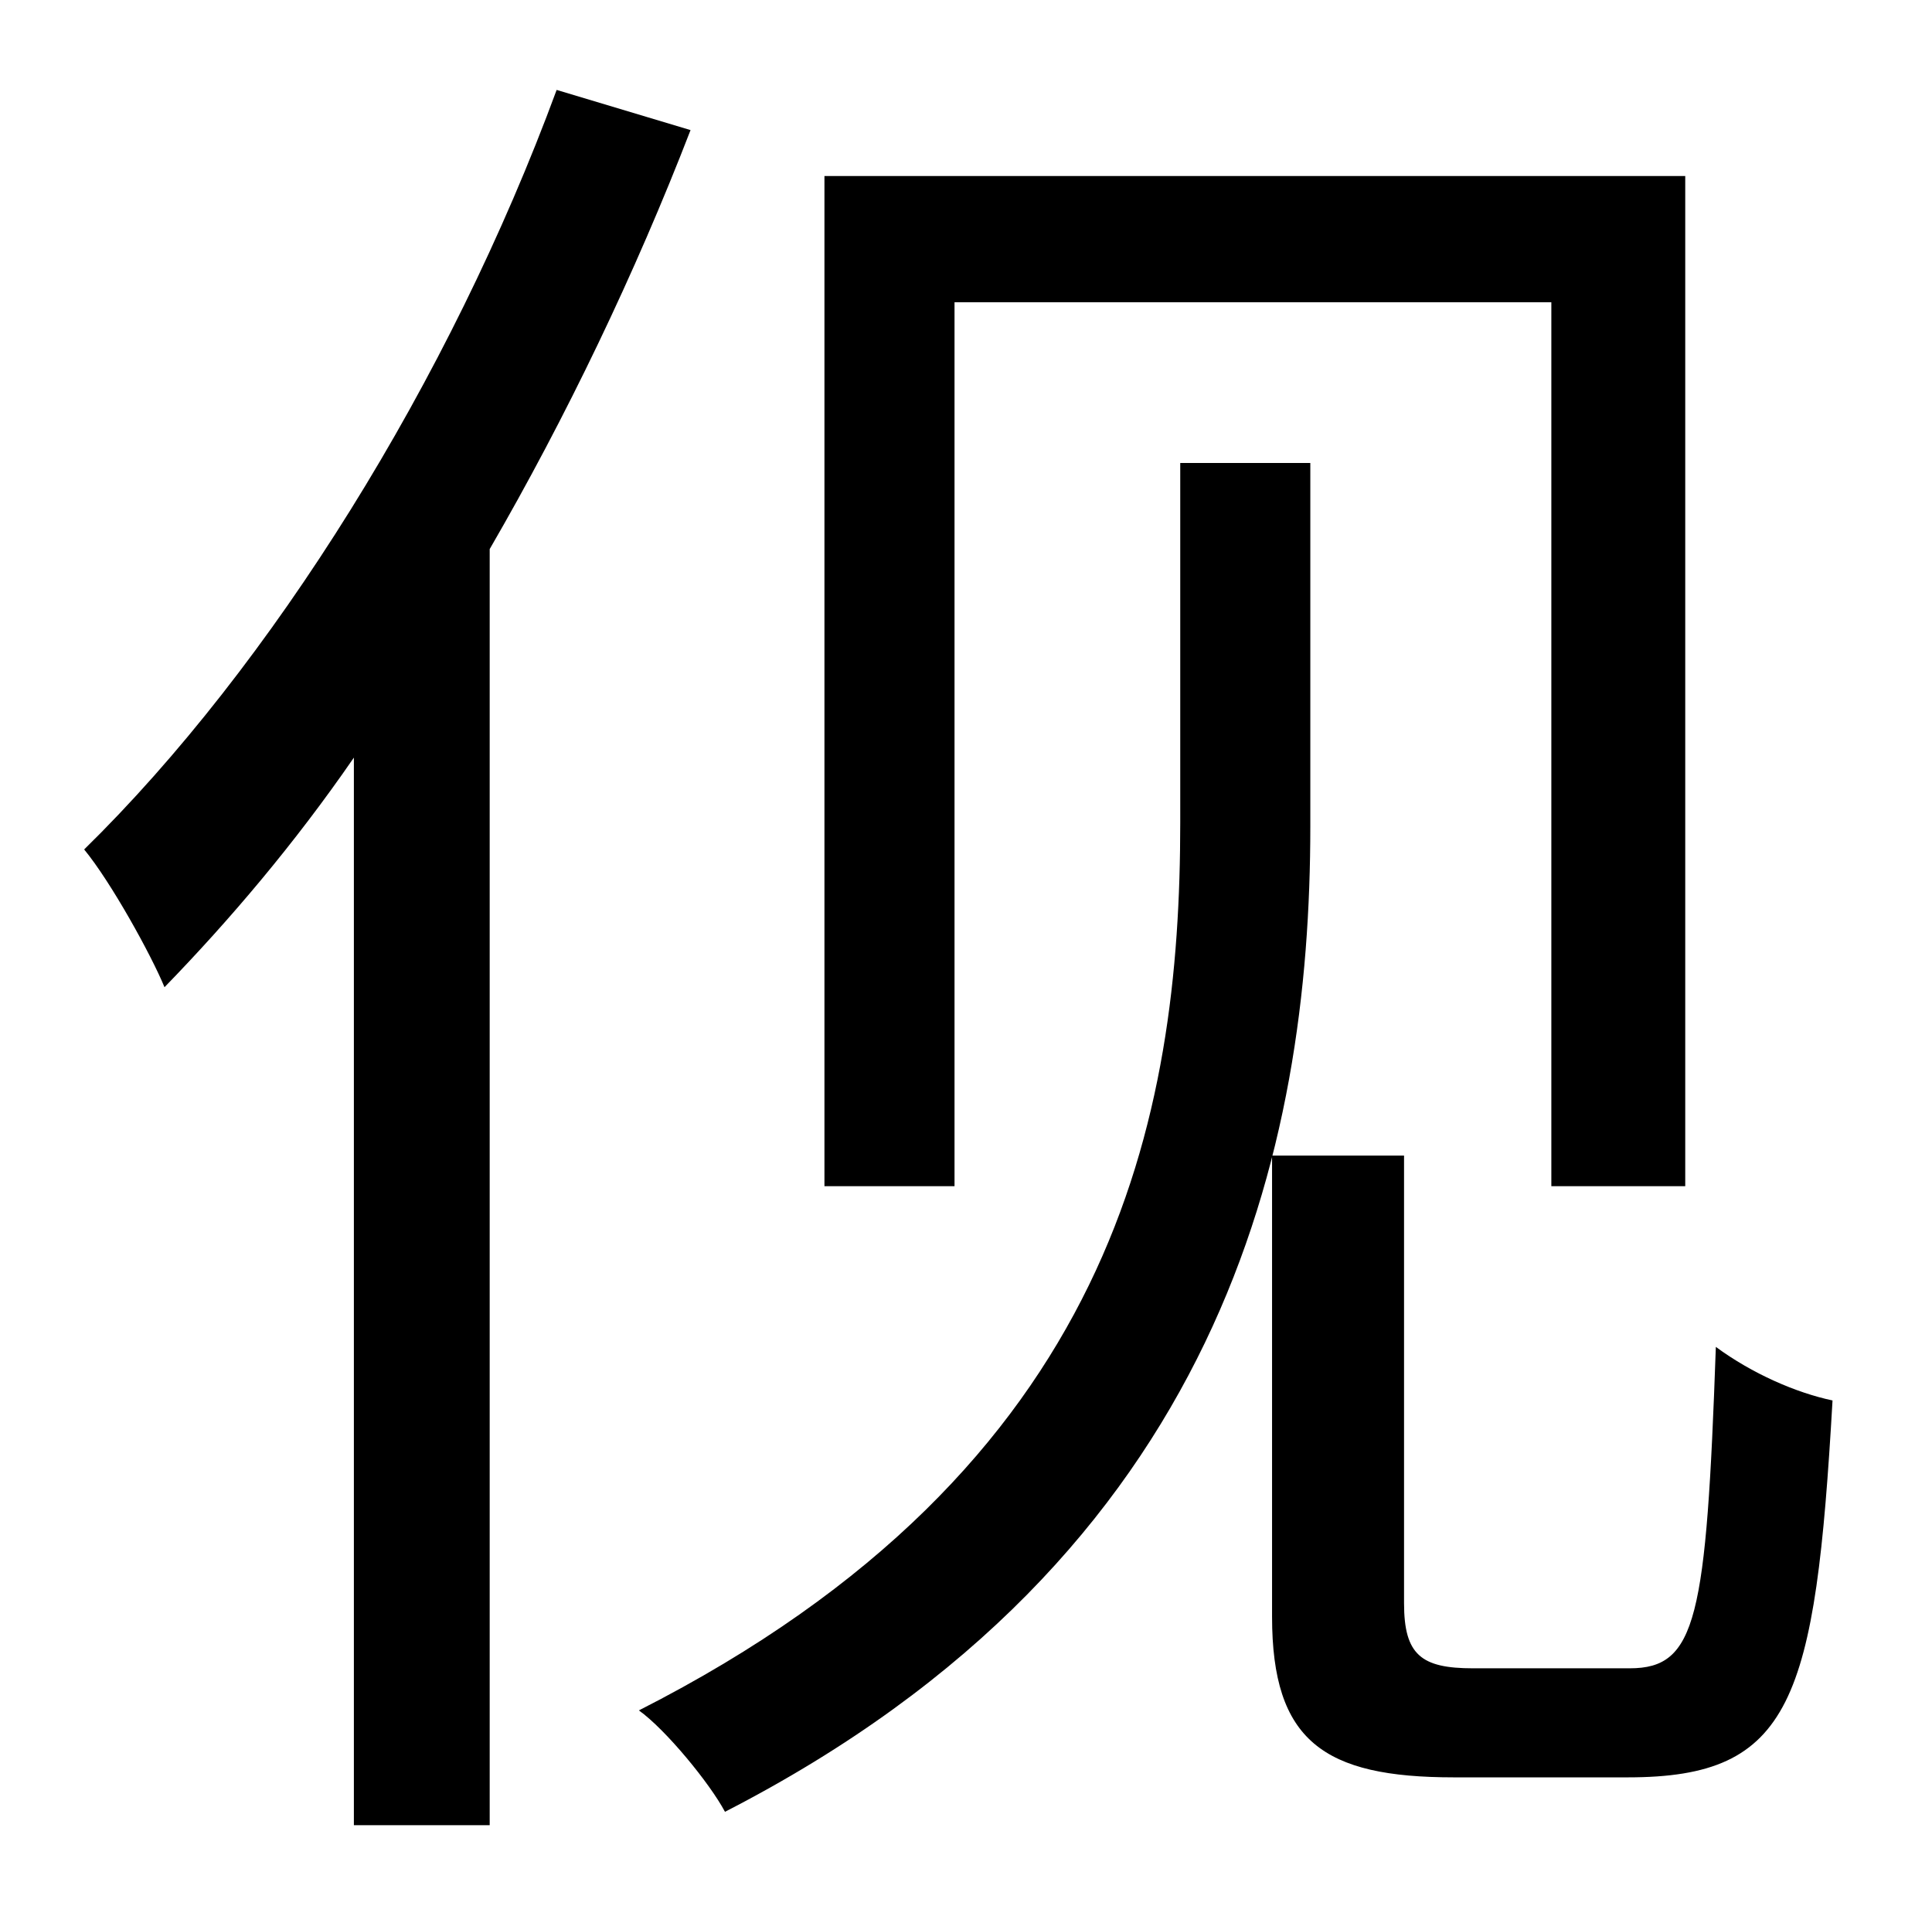 <?xml version="1.0" standalone="no"?>
<!DOCTYPE svg PUBLIC "-//W3C//DTD SVG 1.1//EN" "http://www.w3.org/Graphics/SVG/1.1/DTD/svg11.dtd" >
<svg xmlns="http://www.w3.org/2000/svg" xmlns:xlink="http://www.w3.org/1999/xlink" version="1.1" viewBox="-10 0 1010 1000">
   <path fill="currentColor"
d="M489 158v462h-68v-528h450v528h-70v-462h-312zM281 47l70 21c-29 75 -65 150 -105 219v667h-71v-558c-31 45 -65 85 -99 120c-7 -17 -28 -55 -42 -72c98 -96 191 -245 247 -397zM675 242v190c0 167 -45 381 -306 515c-8 -15 -31 -43 -45 -53c250 -127 283 -311 283 -464
v-188h68zM760 872h82c35 0 40 -26 45 -168c19 14 42 24 61 28c-9 157 -21 197 -107 197h-91c-68 0 -95 -19 -95 -84v-241h69v234c0 27 9 34 36 34z" />
</svg>
